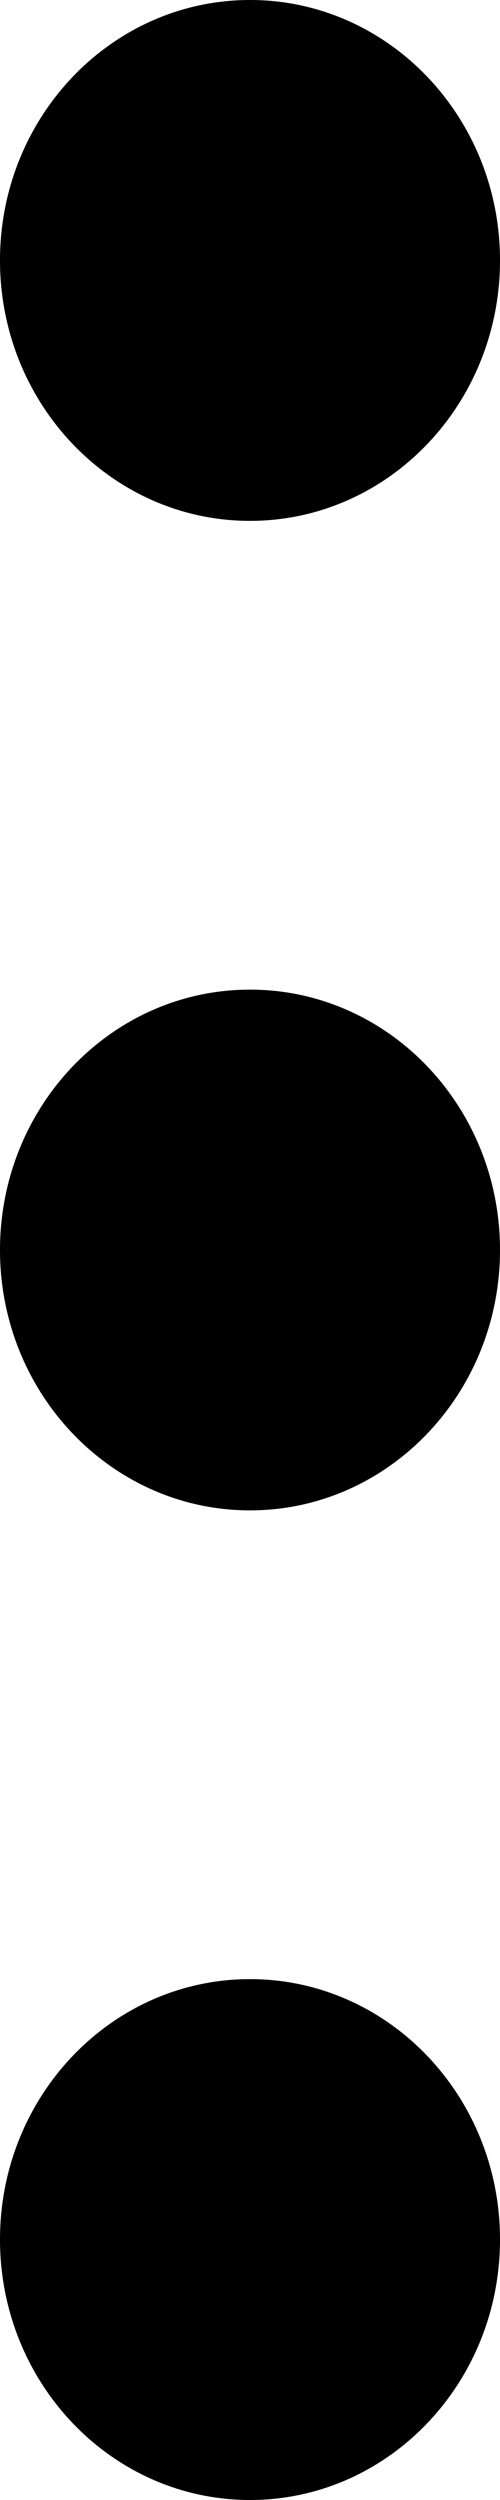 <svg width="4" height="20" viewBox="0 0 4 20" fill="none" xmlns="http://www.w3.org/2000/svg">
<path d="M2 4.167C0.895 4.167 0 3.234 0 2.083C0 0.933 0.895 0 2 0C3.105 0 4 0.933 4 2.083C4 3.234 3.105 4.167 2 4.167Z" fill="black"/>
<path d="M2 12.083C0.895 12.083 0 11.15 0 10C0 8.849 0.895 7.917 2 7.917C3.105 7.917 4 8.849 4 10C4 11.15 3.105 12.083 2 12.083Z" fill="black"/>
<path d="M2 20C0.895 20 0 19.067 0 17.916C0 16.766 0.895 15.833 2 15.833C3.105 15.833 4 16.766 4 17.916C4 19.067 3.105 20 2 20Z" fill="black"/>
</svg>
